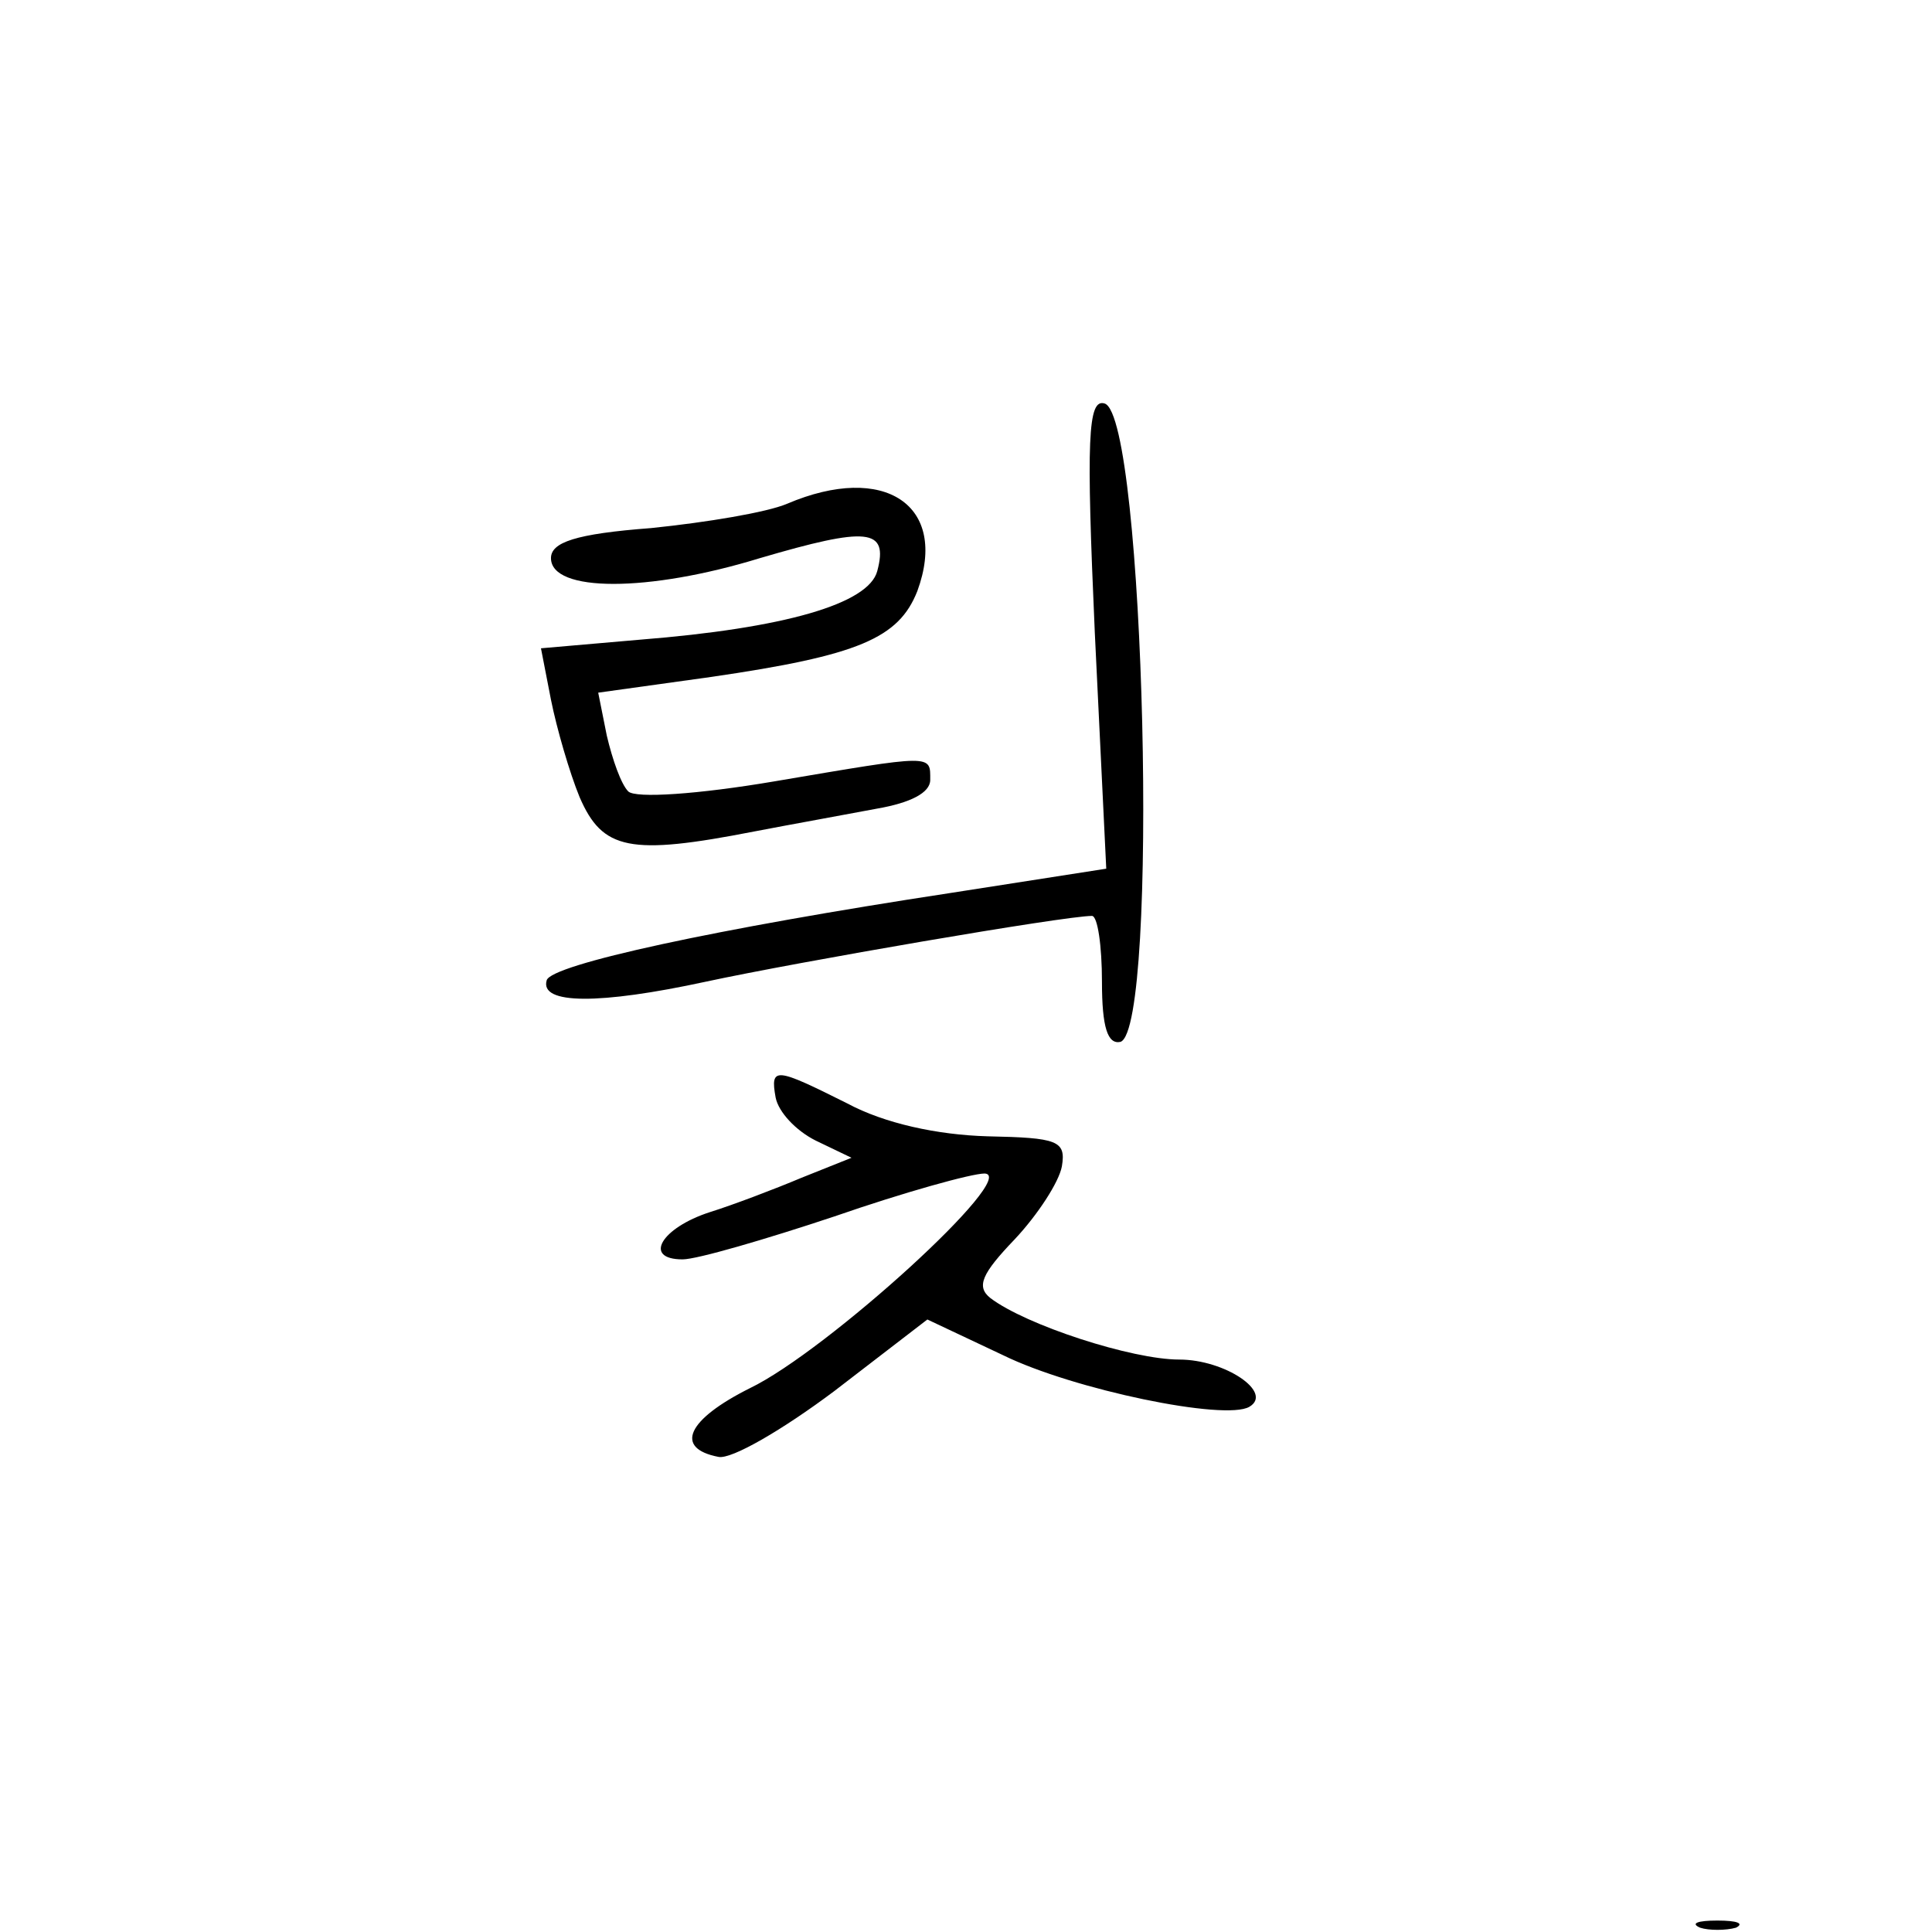 <?xml version="1.0" standalone="no"?>
<!DOCTYPE svg PUBLIC "-//W3C//DTD SVG 20010904//EN"
 "http://www.w3.org/TR/2001/REC-SVG-20010904/DTD/svg10.dtd">
<svg version="1.0" xmlns="http://www.w3.org/2000/svg"
 width="135pt" height="135pt" viewBox="0 0 135 135"
 preserveAspectRatio="xMidYMid meet">
<g transform="translate(0,135) scale(0.1,-0.1)"
fill="#000000" stroke="none">
<path d="M765 908 l8 -165 -109 -17 c-164 -25 -279 -50 -282 -61 -5 -17 37
-17 111 -1 65 14 251 46 270 46 4 0 7 -21 7 -46 0 -32 4 -44 13 -42 27 10 17
436 -11 446 -12 4 -13 -25 -7 -160z"/>
<path d="M550 998 c-14 -6 -56 -13 -95 -17 -53 -4 -70 -10 -70 -21 0 -24 68
-24 146 0 75 22 90 21 82 -9 -6 -23 -65 -40 -166 -48 l-69 -6 7 -36 c4 -20 13
-51 20 -68 16 -37 35 -41 122 -24 26 5 65 12 86 16 23 4 37 11 37 20 0 18 3
18 -109 -1 -53 -9 -97 -12 -102 -7 -5 5 -11 22 -15 39 l-6 30 79 11 c103 15
131 27 144 60 22 60 -23 90 -91 61z"/>
<path d="M542 583 c2 -10 14 -23 28 -30 l25 -12 -35 -14 c-19 -8 -48 -19 -64
-24 -34 -11 -47 -33 -19 -33 10 0 58 14 106 30 49 17 96 30 105 30 25 -1 -110
-124 -164 -150 -44 -22 -53 -42 -22 -48 9 -2 45 19 81 46 l65 50 53 -25 c49
-24 155 -46 172 -36 17 10 -17 33 -49 33 -33 0 -107 24 -132 43 -10 8 -6 17
17 41 16 17 31 40 33 51 3 18 -3 20 -52 21 -35 1 -72 9 -98 23 -50 25 -54 26
-50 4z"/>
<path d="M1188 3 c6 -2 18 -2 25 0 6 3 1 5 -13 5 -14 0 -19 -2 -12 -5z"/>
</g>
</svg>
